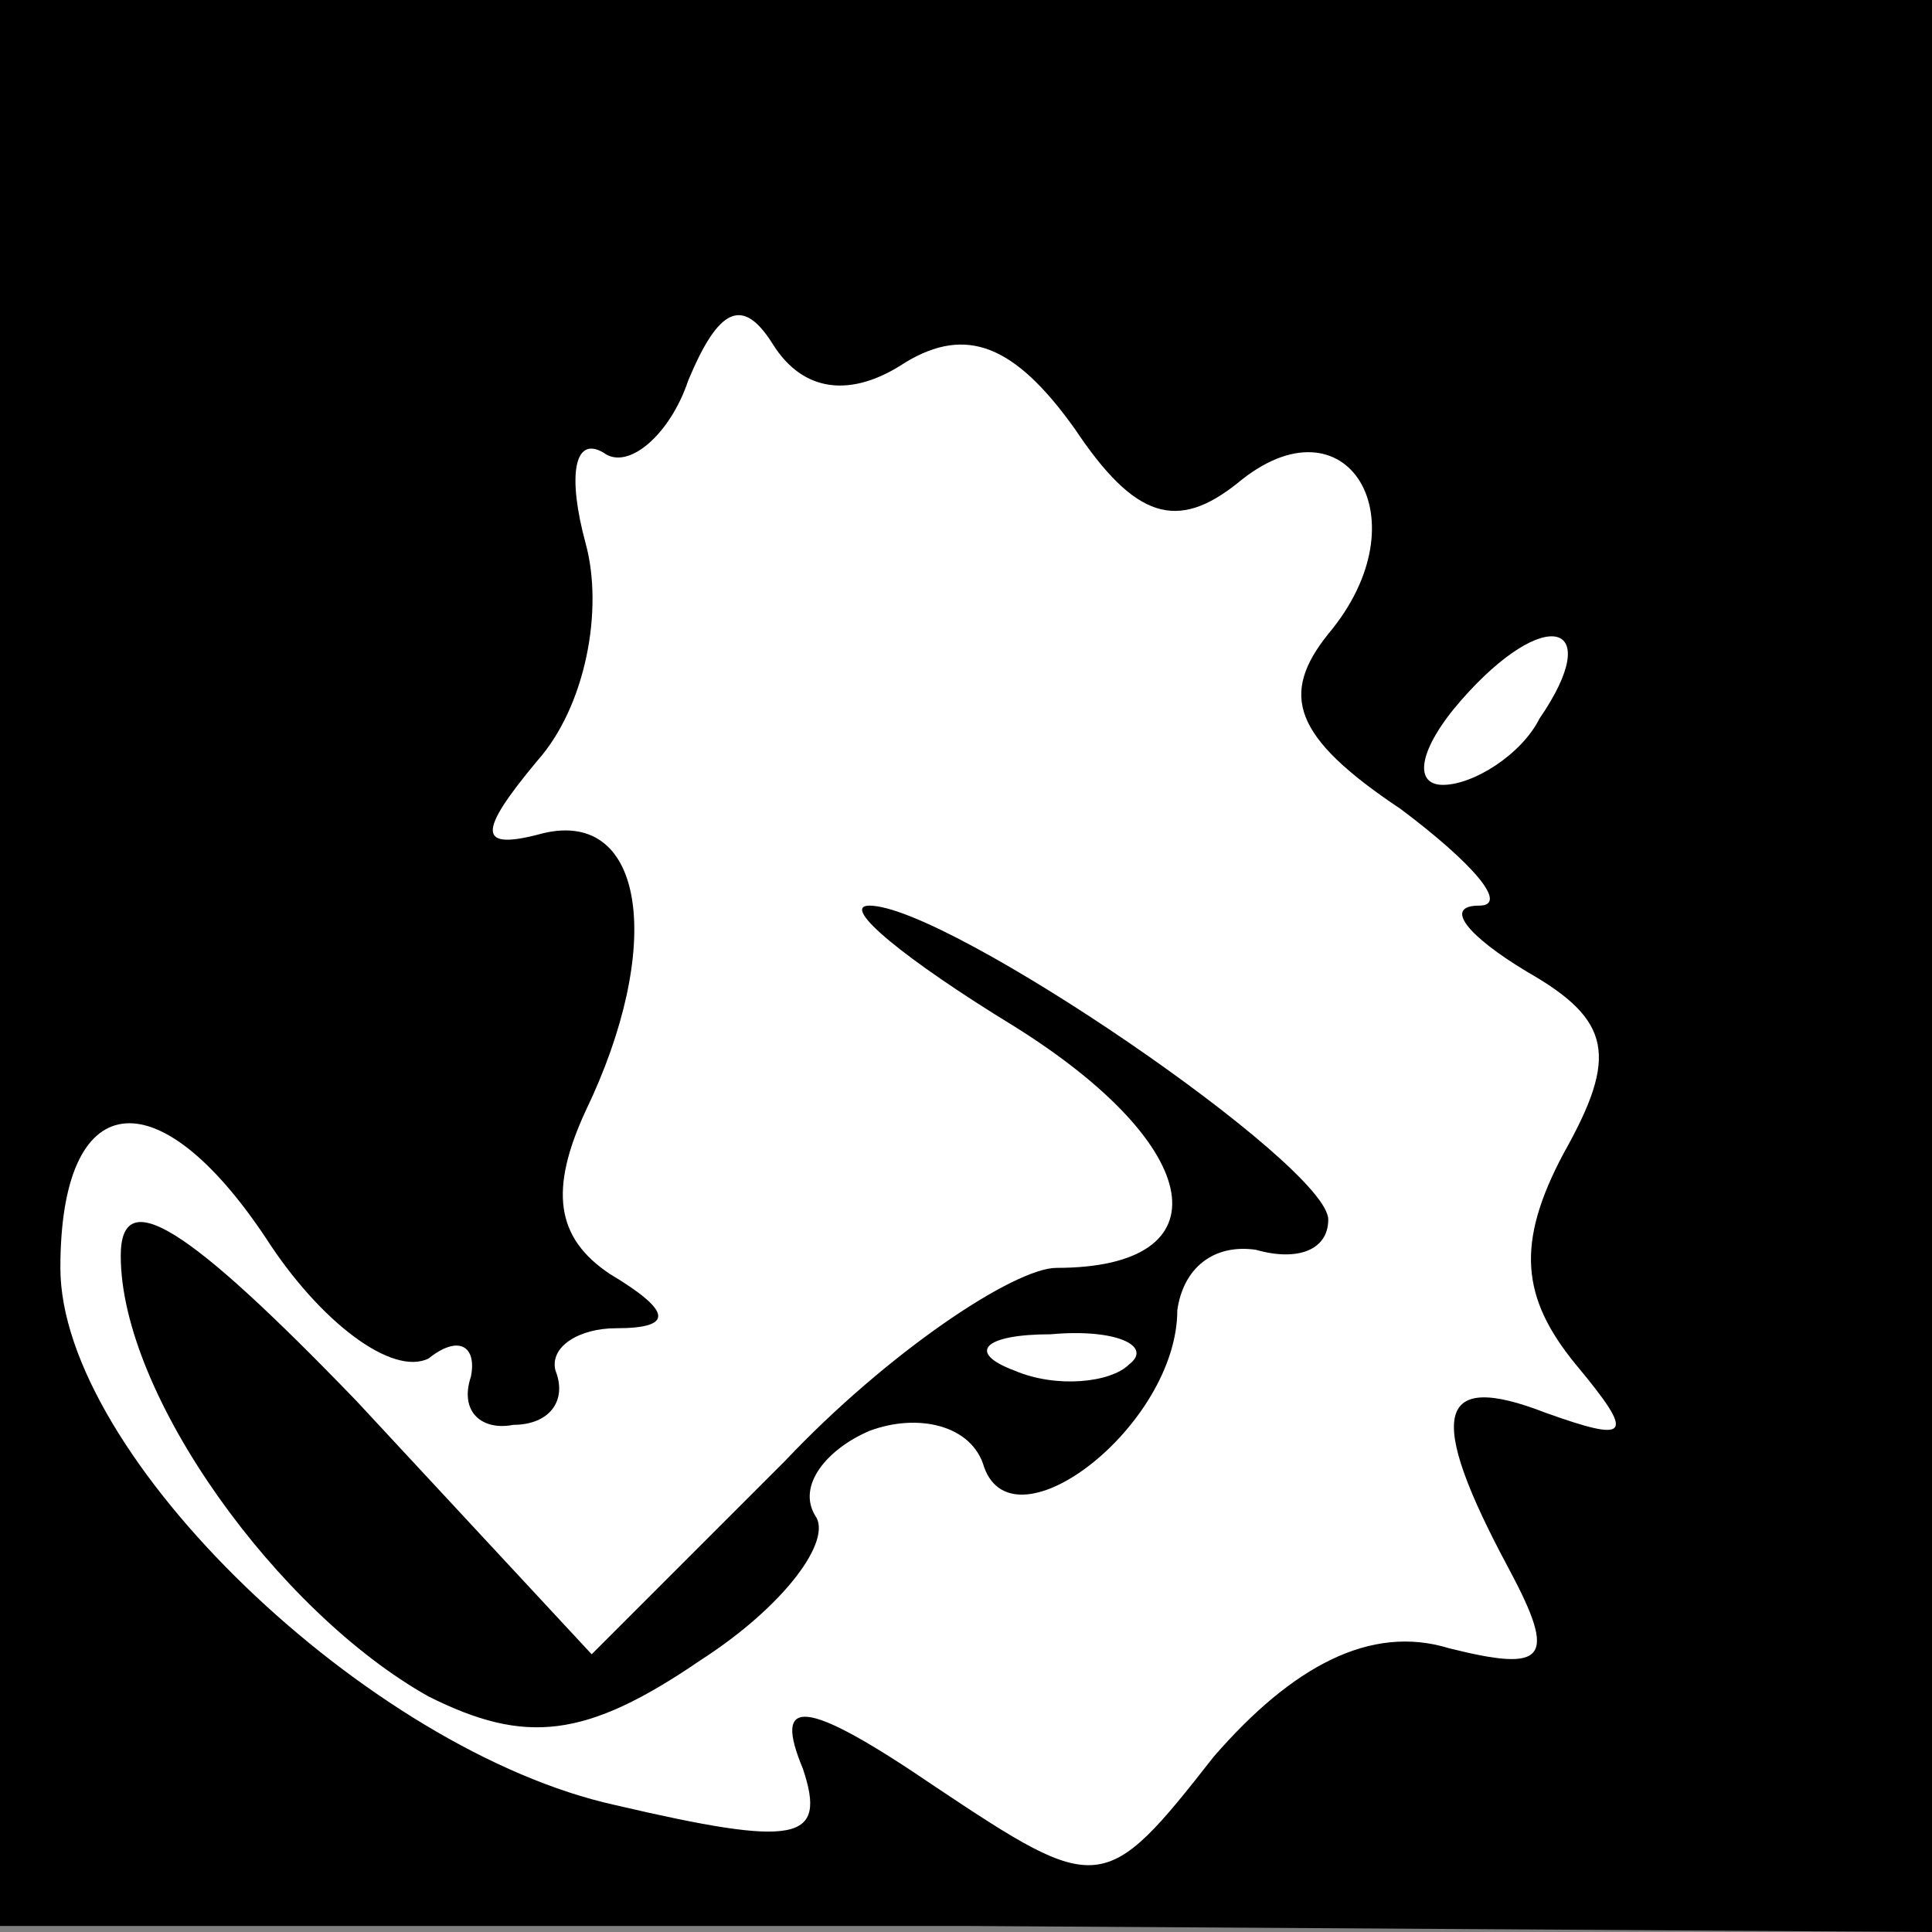 <?xml version="1.0" standalone="no"?>
<!DOCTYPE svg PUBLIC "-//W3C//DTD SVG 20010904//EN"
 "http://www.w3.org/TR/2001/REC-SVG-20010904/DTD/svg10.dtd">
<svg version="1.0" xmlns="http://www.w3.org/2000/svg"
 width="32pt" height="32pt" viewBox="0 0 32 32"
 preserveAspectRatio="xMidYMid meet">
<rect x="0" y="0" width="32" height="32" fill="#808080" stroke="none"/>
<g transform="translate(0,32) scale(0.1,-0.1)"
fill="#000000" stroke="none">
<path fill="#000000" stroke="none" d="M0 161 l0 -160 160 0 160 -1 0 160 0
160 -160 0 -160 0 0 -159z"/>
<path fill="#ffffff" stroke="none" d="M150 260 c10 6 18 3 28 -11 10 -15 17
-17 27 -9 18 15 31 -6 15 -25 -8 -10 -6 -17 12 -29 12 -9 18 -16 13 -16 -6 0
-2 -5 8 -11 14 -8 15 -14 6 -30 -8 -15 -7 -24 2 -35 10 -12 9 -13 -5 -8 -18 7
-20 0 -6 -26 8 -15 6 -17 -10 -13 -13 4 -26 -3 -39 -18 -18 -23 -19 -23 -46
-5 -22 15 -27 15 -22 3 4 -12 -1 -13 -31 -6 -41 9 -92 58 -92 89 0 30 16 32
34 5 9 -14 21 -23 27 -20 5 4 8 2 7 -3 -2 -6 2 -9 7 -8 6 0 9 4 7 9 -1 4 4 7
10 7 10 0 9 3 -1 9 -9 6 -10 14 -4 27 13 27 10 50 -7 46 -11 -3 -11 0 -1 12 8
9 11 25 8 36 -3 11 -2 18 3 15 4 -3 11 3 14 12 5 12 9 14 14 6 5 -8 13 -9 22
-3z"/>
<path fill="#ffffff" stroke="none" d="M255 201 c-3 -6 -11 -11 -16 -11 -5 0
-4 6 3 14 14 16 24 13 13 -3z"/>
<path fill="#000000" stroke="none" d="M168 150 c32 -20 35 -40 7 -40 -7 0
-28 -14 -45 -32 l-32 -32 -39 42 c-28 29 -39 36 -39 24 0 -23 26 -59 51 -73
16 -8 26 -7 45 6 14 9 22 20 19 24 -3 5 2 11 9 14 8 3 17 1 19 -6 5 -14 32 7
32 26 1 7 6 11 13 10 7 -2 12 0 12 5 0 9 -63 52 -76 52 -5 0 6 -9 24 -20z"/>
<path fill="#ffffff" stroke="none" d="M187 94 c-3 -3 -12 -4 -19 -1 -8 3 -5
6 6 6 11 1 17 -2 13 -5z"/>
</g>
</svg>

